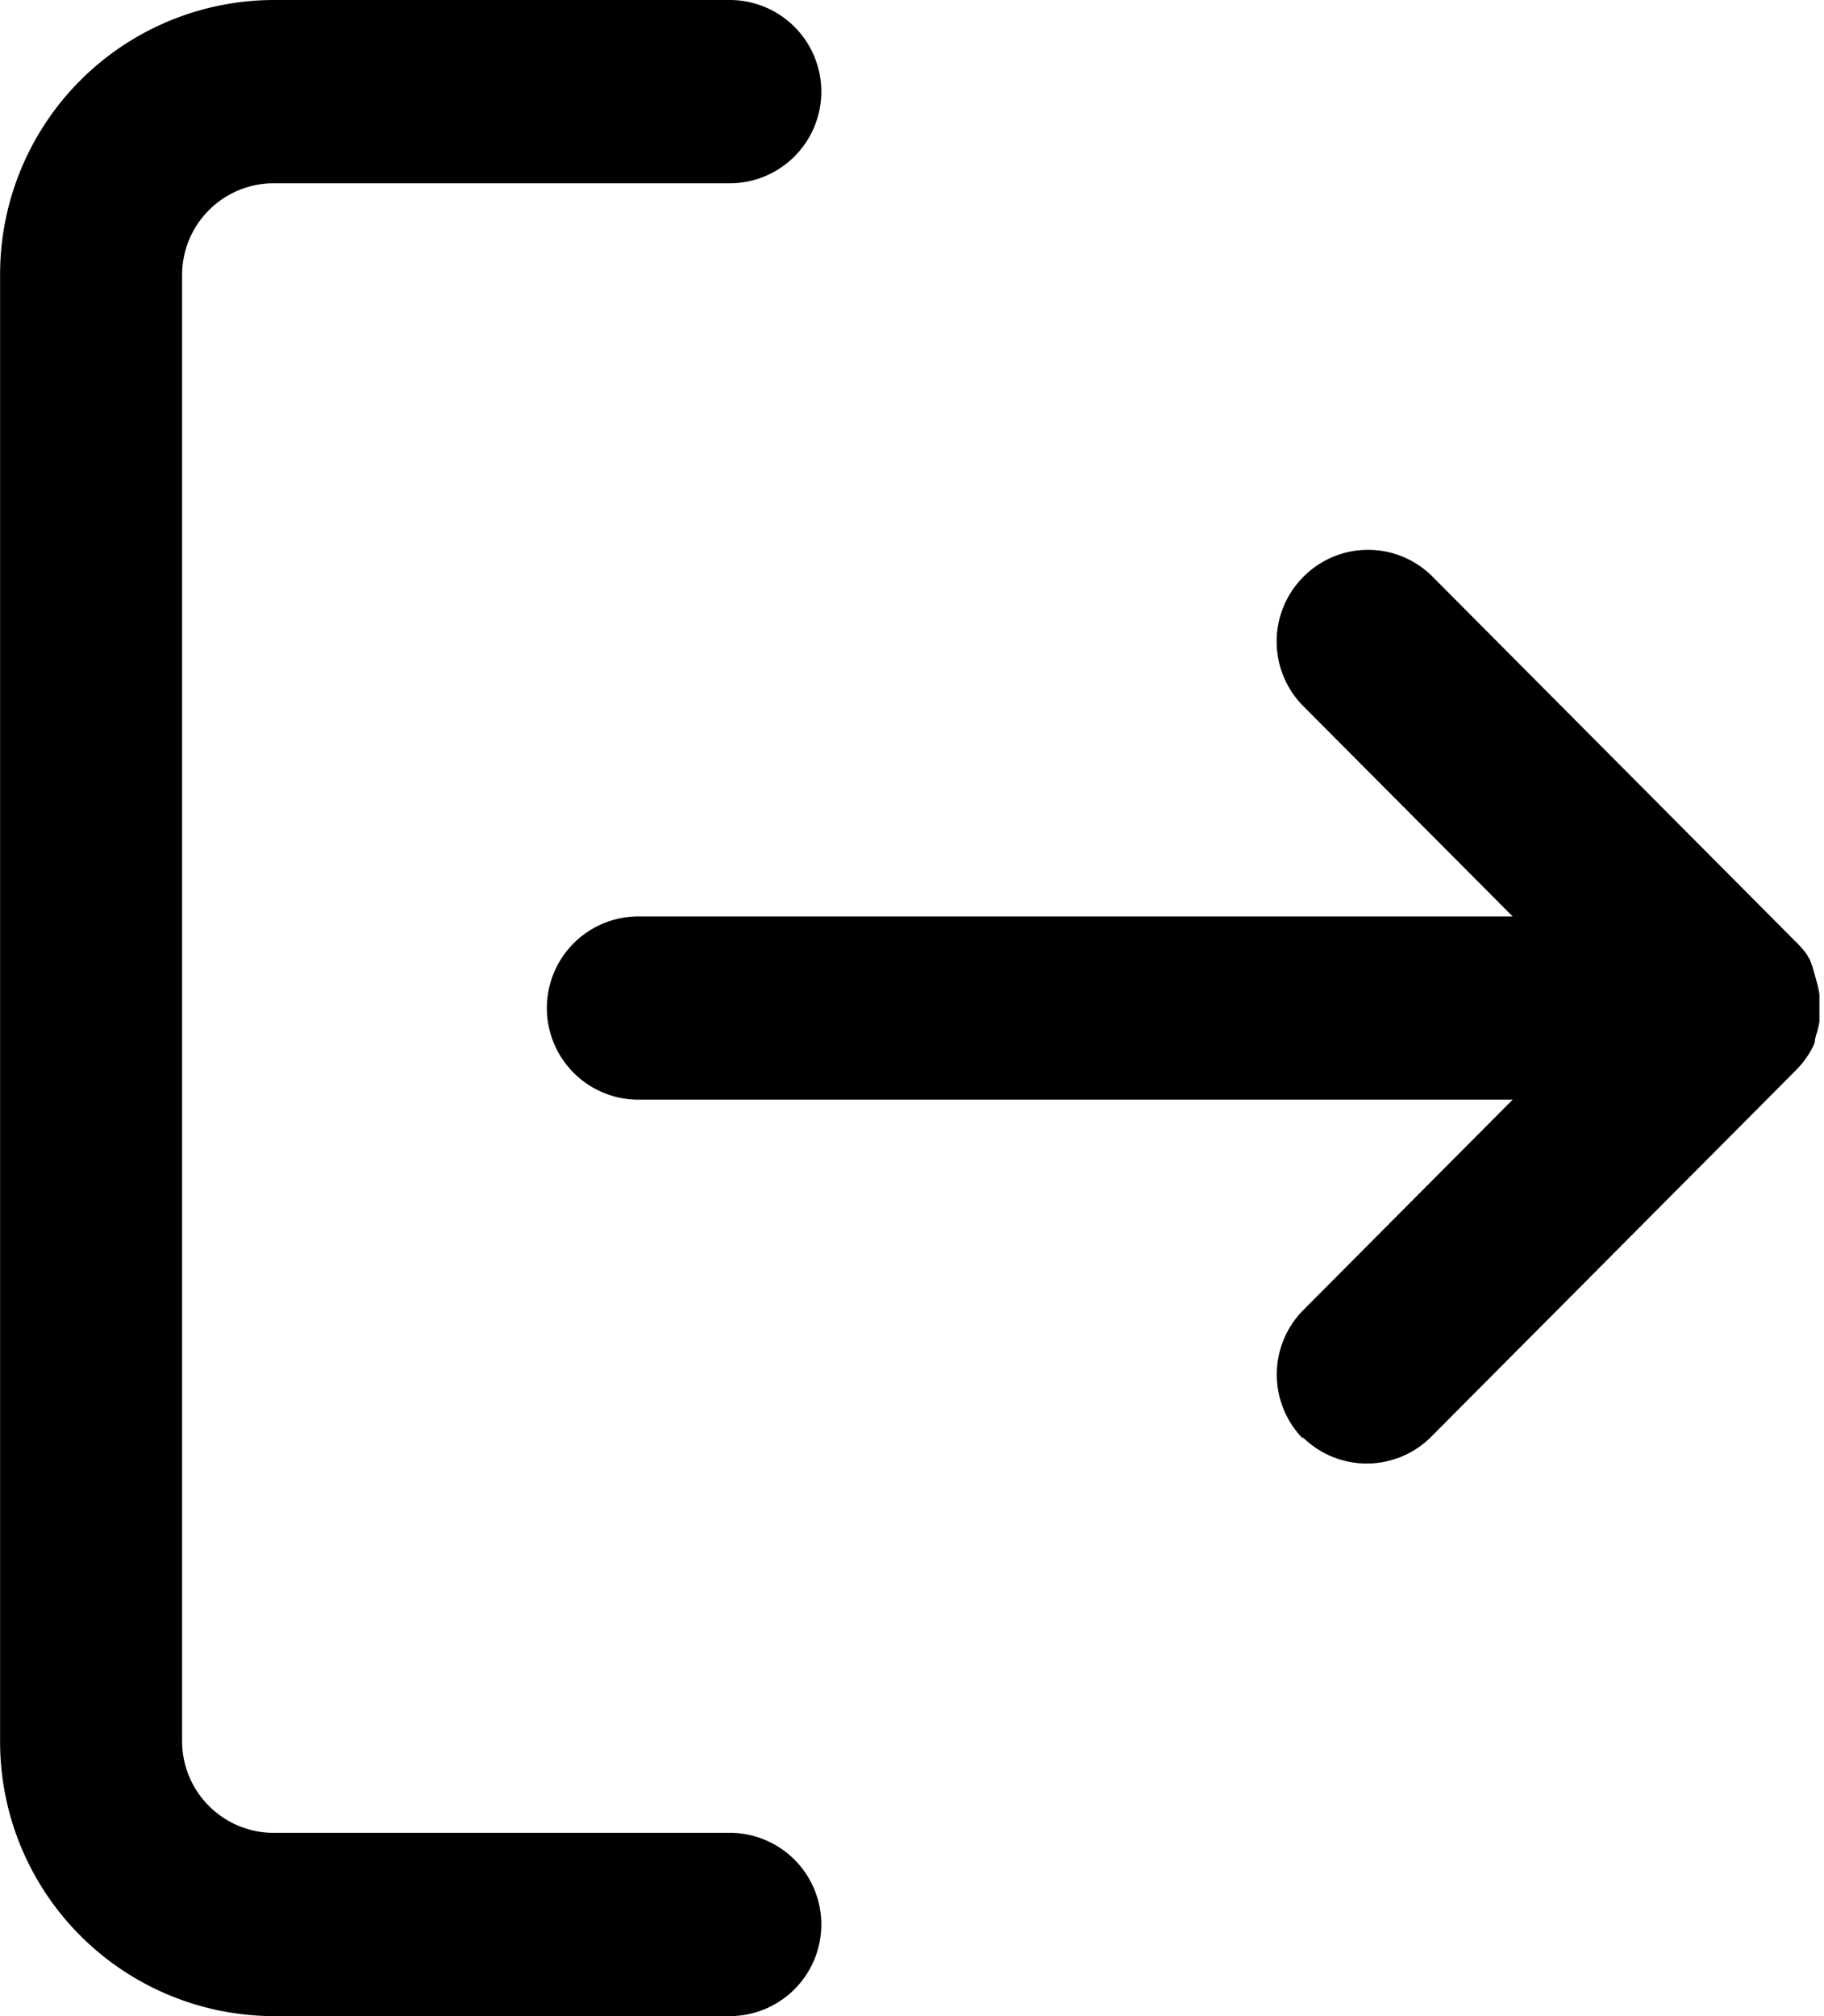 <svg xmlns="http://www.w3.org/2000/svg" width="19.912" height="22" viewBox="0 0 19.912 22">
  <g id="logout" transform="translate(-374.981 -379)">
    <path id="Form_30" data-name="Form 30" d="M377.969,401a2.994,2.994,0,0,1-2.987-3V382a2.993,2.993,0,0,1,2.987-3h4.978a1,1,0,0,1,0,2h-4.978a1,1,0,0,0-1,1v16a1,1,0,0,0,1,1h4.978a1,1,0,0,1,0,2Zm11.243-6.294a1,1,0,0,1,0-1.414L391.494,391h-9.543a1,1,0,0,1,0-2h9.543l-2.283-2.292a1,1,0,0,1,0-1.415.993.993,0,0,1,1.409,0l3.964,3.983a1.006,1.006,0,0,1,.117.133h0l.013.018,0,.006.009.013.006.009.006.01.007.012,0,.008.008.014,0,.007.008.015,0,.007.008.015,0,.007.007.014,0,.008.006.013,0,.01.005.012.005.012,0,.009.006.014,0,.008.006.017,0,.005.006.019v0l.006.021v0l.006.022h0a1,1,0,0,1,.024.117h0l0,.023v0l0,.021v0l0,.019v.024s0,.008,0,.012,0,.008,0,.013,0,.015,0,.023v0h0c0,.008,0,.017,0,.025v.01c0,.005,0,.01,0,.015s0,.009,0,.014v.034l0,.02v0l0,.022v0l0,.023h0q-.008.048-.02.094h0l-.006.022h0l-.007.021v0l-.006.019,0,.006-.006.016,0,.008-.005.013,0,.011,0,.011-.006.014,0,.007-.008.016,0,0-.009.019v0a1,1,0,0,1-.182.251l-3.982,4a.993.993,0,0,1-1.409,0Z" fill="currentColor"/>
  </g>
</svg>
